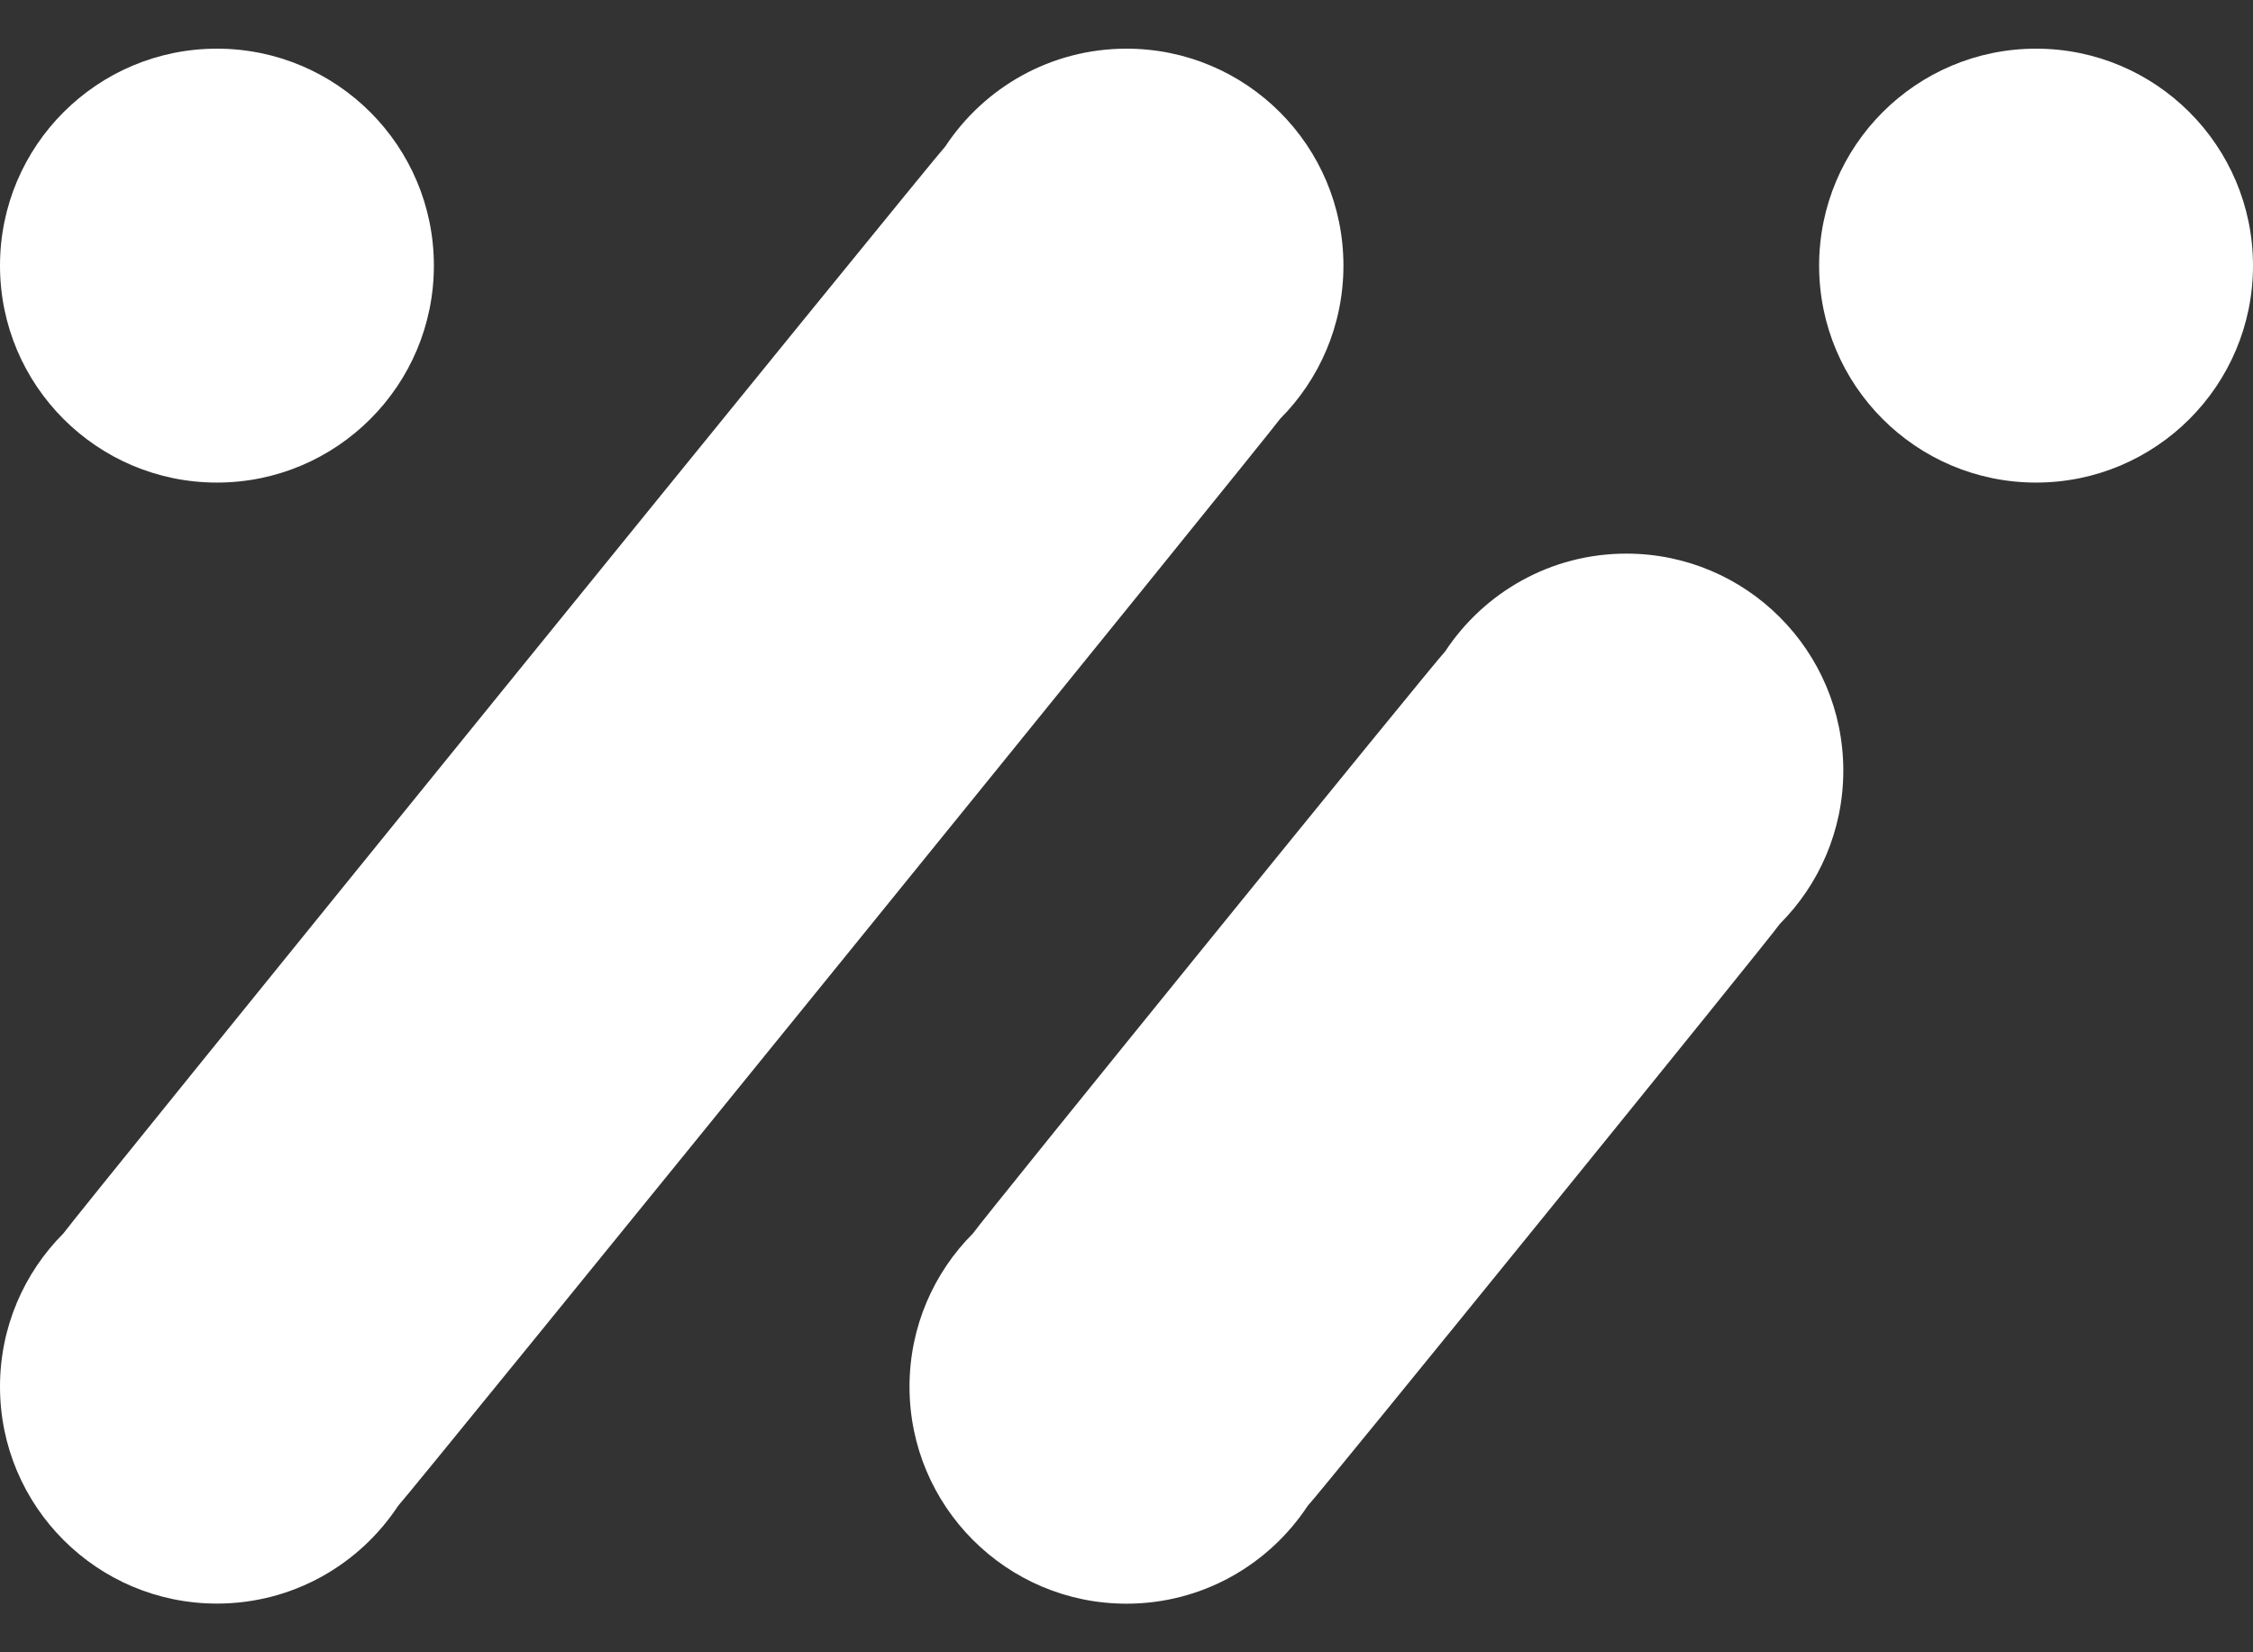 <svg width="45" height="33" viewBox="0 0 45 33" fill="none" xmlns="http://www.w3.org/2000/svg">
<rect x="0" y="0" width="45" height="33" fill="#333333" stroke="none"/>
<path d="M25.568 8.365C26.349 7.581 26.833 6.5 26.833 5.305C26.833 2.912 24.893 0.972 22.5 0.972C20.987 0.972 19.657 1.748 18.882 2.923C18.676 3.13 1.427 24.39 1.266 24.634C0.484 25.418 0 26.5 0 27.694C0 30.087 1.94 32.027 4.333 32.027C5.846 32.027 7.176 31.251 7.951 30.076C8.157 29.869 25.406 8.609 25.568 8.365Z" fill="white"/>
<path d="M35.548 18.454C36.332 17.669 36.817 16.587 36.817 15.39C36.817 12.997 34.877 11.057 32.484 11.057C30.97 11.057 29.64 11.834 28.865 13.01C28.657 13.218 19.597 24.386 19.435 24.632C18.651 25.416 18.166 26.499 18.166 27.695C18.166 30.088 20.107 32.029 22.5 32.029C24.013 32.029 25.344 31.251 26.119 30.075C26.326 29.868 35.386 18.7 35.548 18.454Z" fill="white"/>
<path d="M45 5.305C45 7.698 43.06 9.638 40.667 9.638C38.273 9.638 36.334 7.698 36.334 5.305C36.334 2.912 38.273 0.972 40.667 0.972C43.06 0.972 45 2.912 45 5.305Z" fill="white"/>
<path d="M8.666 5.305C8.666 7.698 6.726 9.638 4.333 9.638C1.94 9.638 0 7.698 0 5.305C0 2.912 1.94 0.972 4.333 0.972C6.726 0.972 8.666 2.912 8.666 5.305Z" fill="white"/>
</svg>
